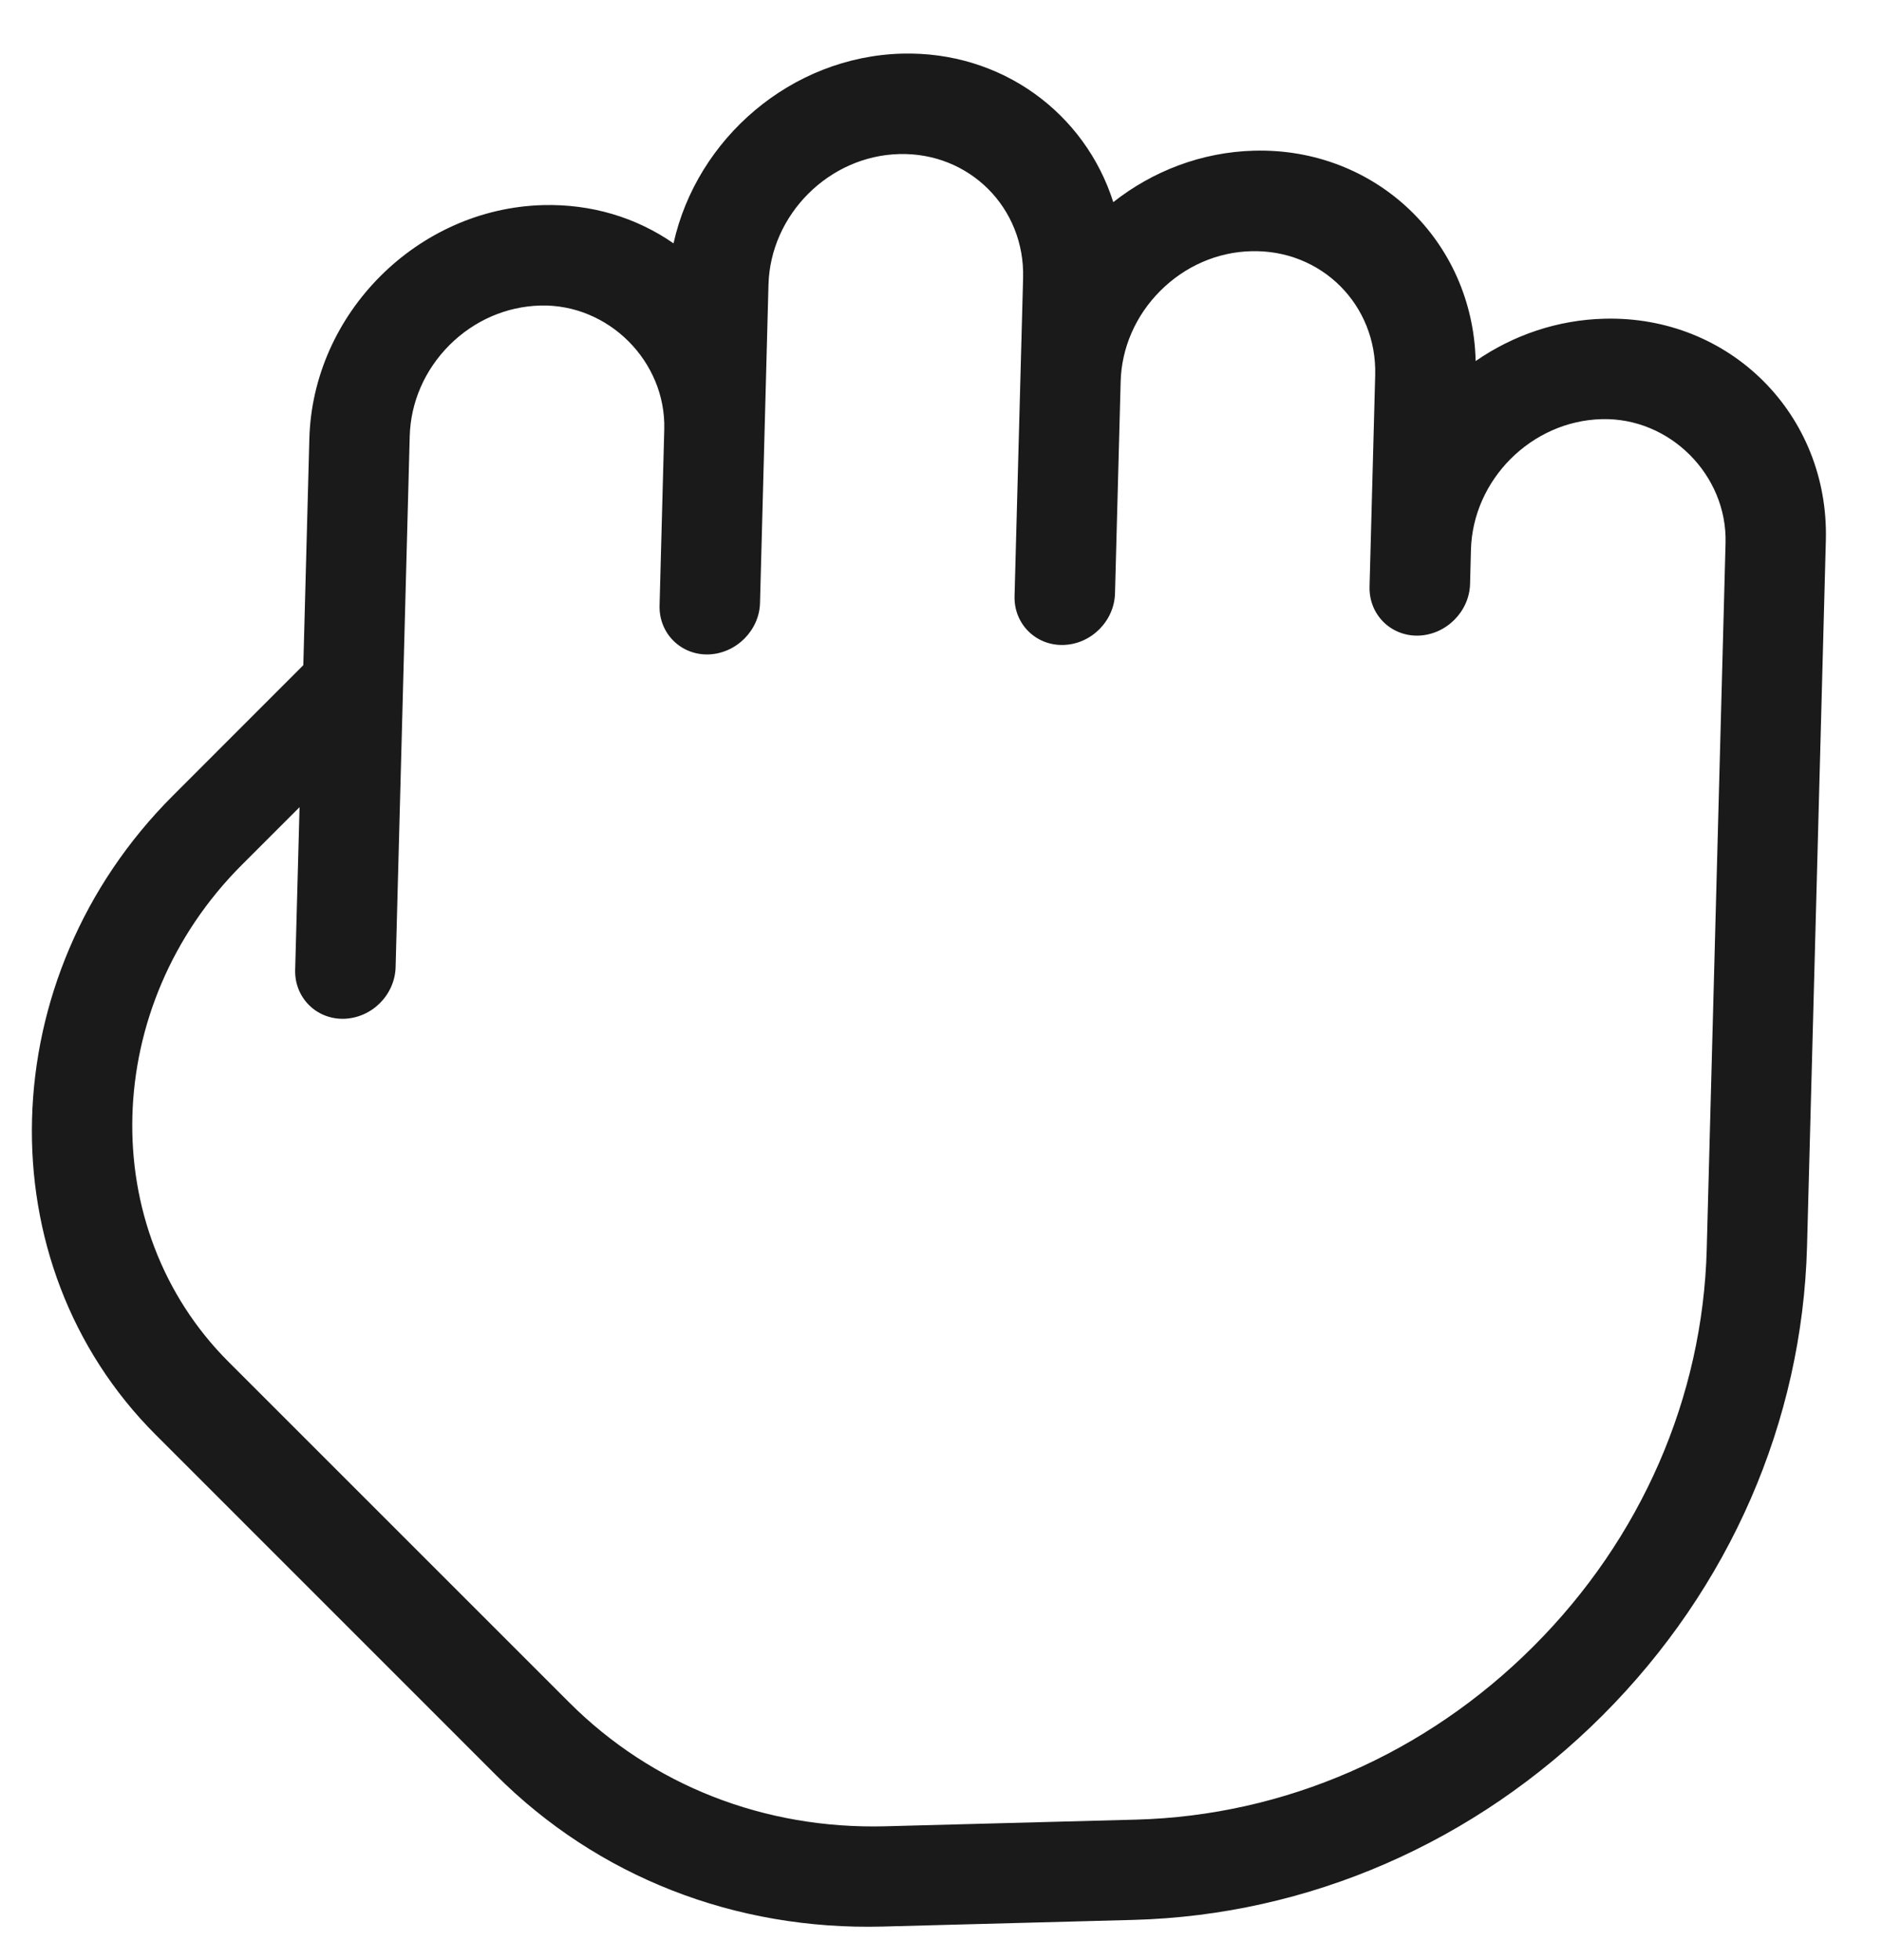 <svg width="24" height="25" viewBox="0 0 24 25" fill="none" xmlns="http://www.w3.org/2000/svg">
<path d="M23.044 15.897L23.284 6.891C23.326 5.288 22.06 4.022 20.458 4.065C19.869 4.08 19.302 4.27 18.818 4.605C18.783 3.071 17.544 1.88 15.991 1.922C15.321 1.94 14.699 2.183 14.197 2.578C13.837 1.446 12.776 0.65 11.501 0.684C10.091 0.723 8.887 1.764 8.589 3.104C8.111 2.771 7.535 2.6 6.926 2.616C5.325 2.658 3.988 3.996 3.945 5.596L3.868 8.484L2.202 10.151C-0.104 12.457 -0.202 16.113 1.985 18.299L6.327 22.642C7.622 23.936 9.371 24.621 11.253 24.572L14.454 24.487C16.688 24.427 18.813 23.501 20.436 21.879C22.058 20.256 22.984 18.131 23.044 15.897ZM14.489 23.208L11.288 23.293C9.748 23.333 8.316 22.771 7.258 21.713L2.914 17.369C1.214 15.669 1.289 12.826 3.083 11.032L3.82 10.295L3.764 12.371C3.755 12.724 4.034 13.003 4.387 12.994C4.564 12.988 4.726 12.913 4.845 12.794C4.964 12.675 5.04 12.513 5.045 12.336L5.225 5.562C5.237 5.129 5.417 4.717 5.731 4.402C6.045 4.088 6.458 3.908 6.891 3.897C7.758 3.874 8.494 4.609 8.471 5.477L8.411 7.724C8.402 8.077 8.681 8.356 9.034 8.347C9.211 8.341 9.373 8.265 9.492 8.146C9.611 8.027 9.688 7.866 9.692 7.689L9.8 3.631C9.824 2.737 10.572 1.988 11.467 1.965C12.361 1.941 13.071 2.65 13.047 3.545L12.938 7.603C12.928 7.956 13.208 8.236 13.561 8.226C13.738 8.221 13.9 8.145 14.019 8.026C14.138 7.907 14.214 7.746 14.219 7.568L14.291 4.868C14.302 4.436 14.483 4.023 14.797 3.709C15.111 3.395 15.524 3.214 15.957 3.204C16.852 3.18 17.561 3.889 17.537 4.784L17.465 7.483C17.456 7.837 17.735 8.116 18.088 8.107C18.265 8.101 18.427 8.025 18.546 7.906C18.665 7.787 18.742 7.626 18.747 7.448L18.758 7.012C18.782 6.118 19.53 5.369 20.425 5.346C21.292 5.322 22.028 6.058 22.005 6.926L21.765 15.932C21.715 17.824 20.929 19.625 19.555 20.998C18.182 22.372 16.381 23.157 14.489 23.208Z" fill="#1A1A1A"/>
</svg>
